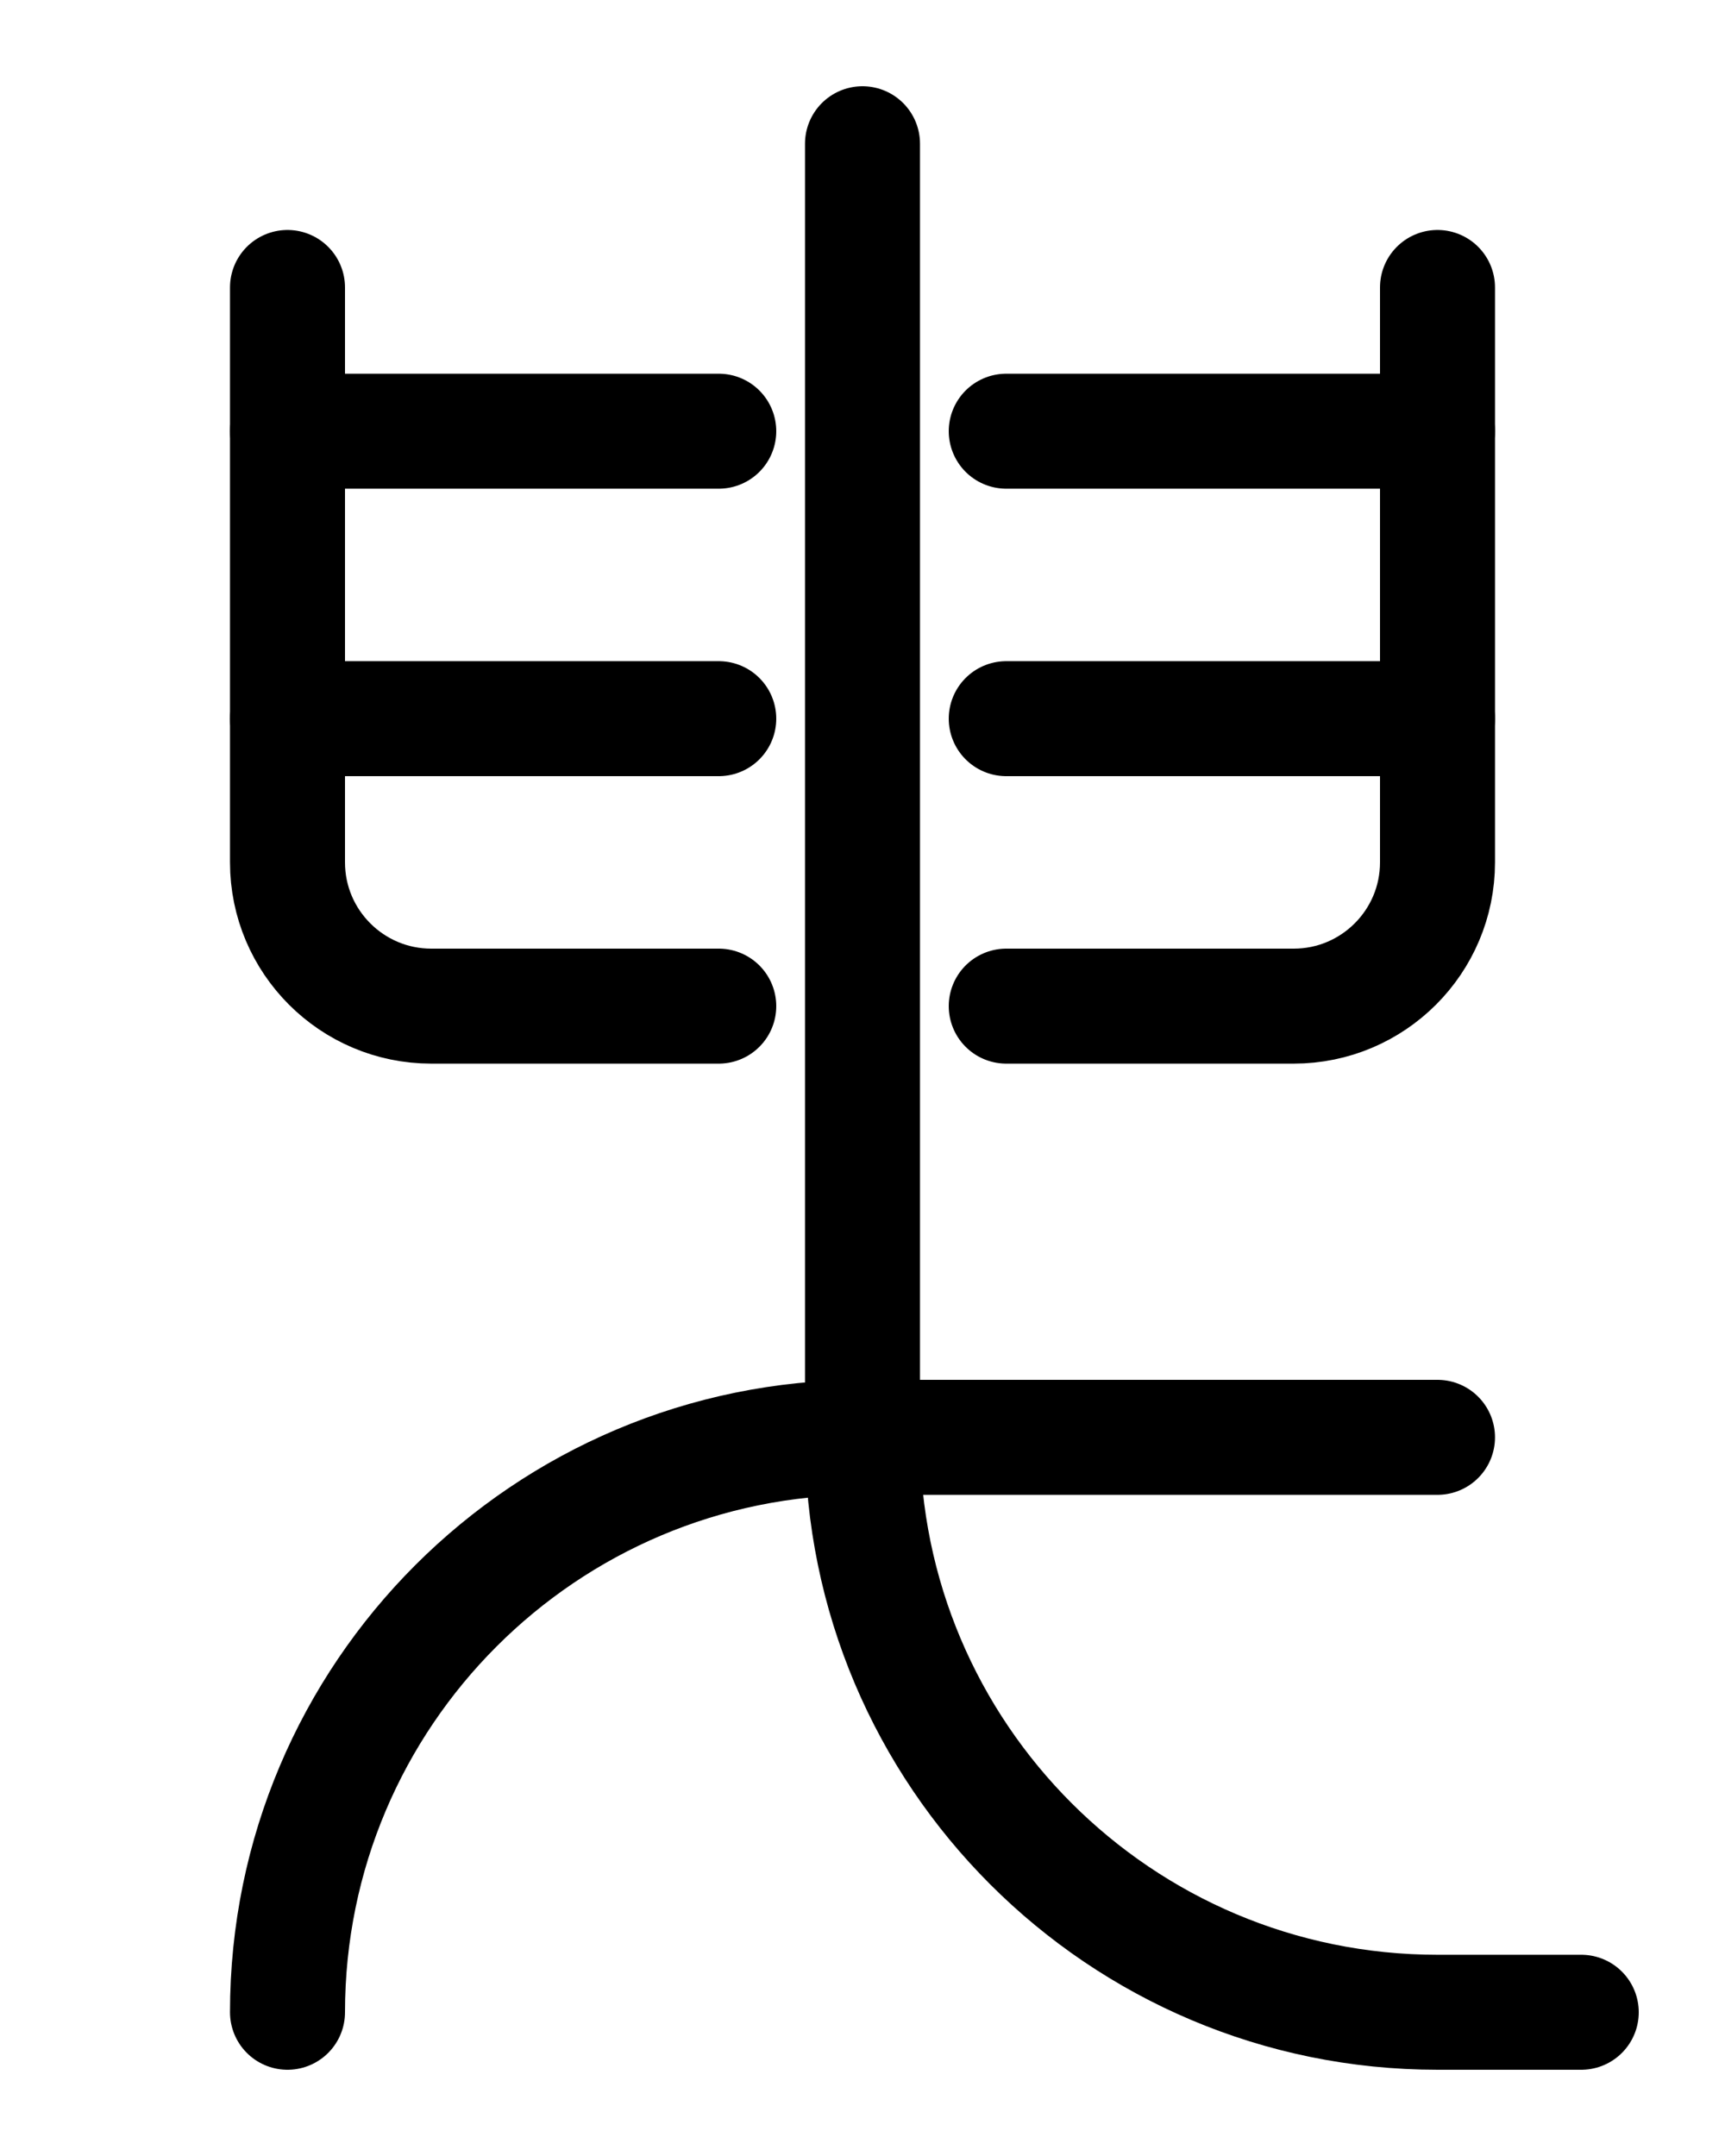 <?xml version="1.0" encoding="utf-8"?>
<!-- Generator: Adobe Illustrator 26.0.0, SVG Export Plug-In . SVG Version: 6.00 Build 0)  -->
<svg version="1.1" id="图层_1" xmlns="http://www.w3.org/2000/svg" xmlns:xlink="http://www.w3.org/1999/xlink" x="0px" y="0px"
	 viewBox="0 0 720 900" style="enable-background:new 0 0 720 900;" xml:space="preserve">
<style type="text/css">
	.st0{fill:none;stroke:#000000;stroke-width:48;stroke-linecap:round;stroke-linejoin:round;stroke-miterlimit:10;}
</style>
<path class="st0" d="M360,60v540c0,132.5,107.5,240,240,240h60"/>
<path class="st0" d="M300,420H180c-33.1,0-60-26.9-60-60V120"/>
<line class="st0" x1="300" y1="180" x2="120" y2="180"/>
<line class="st0" x1="120" y1="300" x2="300" y2="300"/>
<path class="st0" d="M420,420h120c33.1,0,60-26.9,60-60V120"/>
<line class="st0" x1="420" y1="180" x2="600" y2="180"/>
<line class="st0" x1="600" y1="300" x2="420" y2="300"/>
<path class="st0" d="M120,840c0-132.5,107.5-240,240-240h240"/>
</svg>
